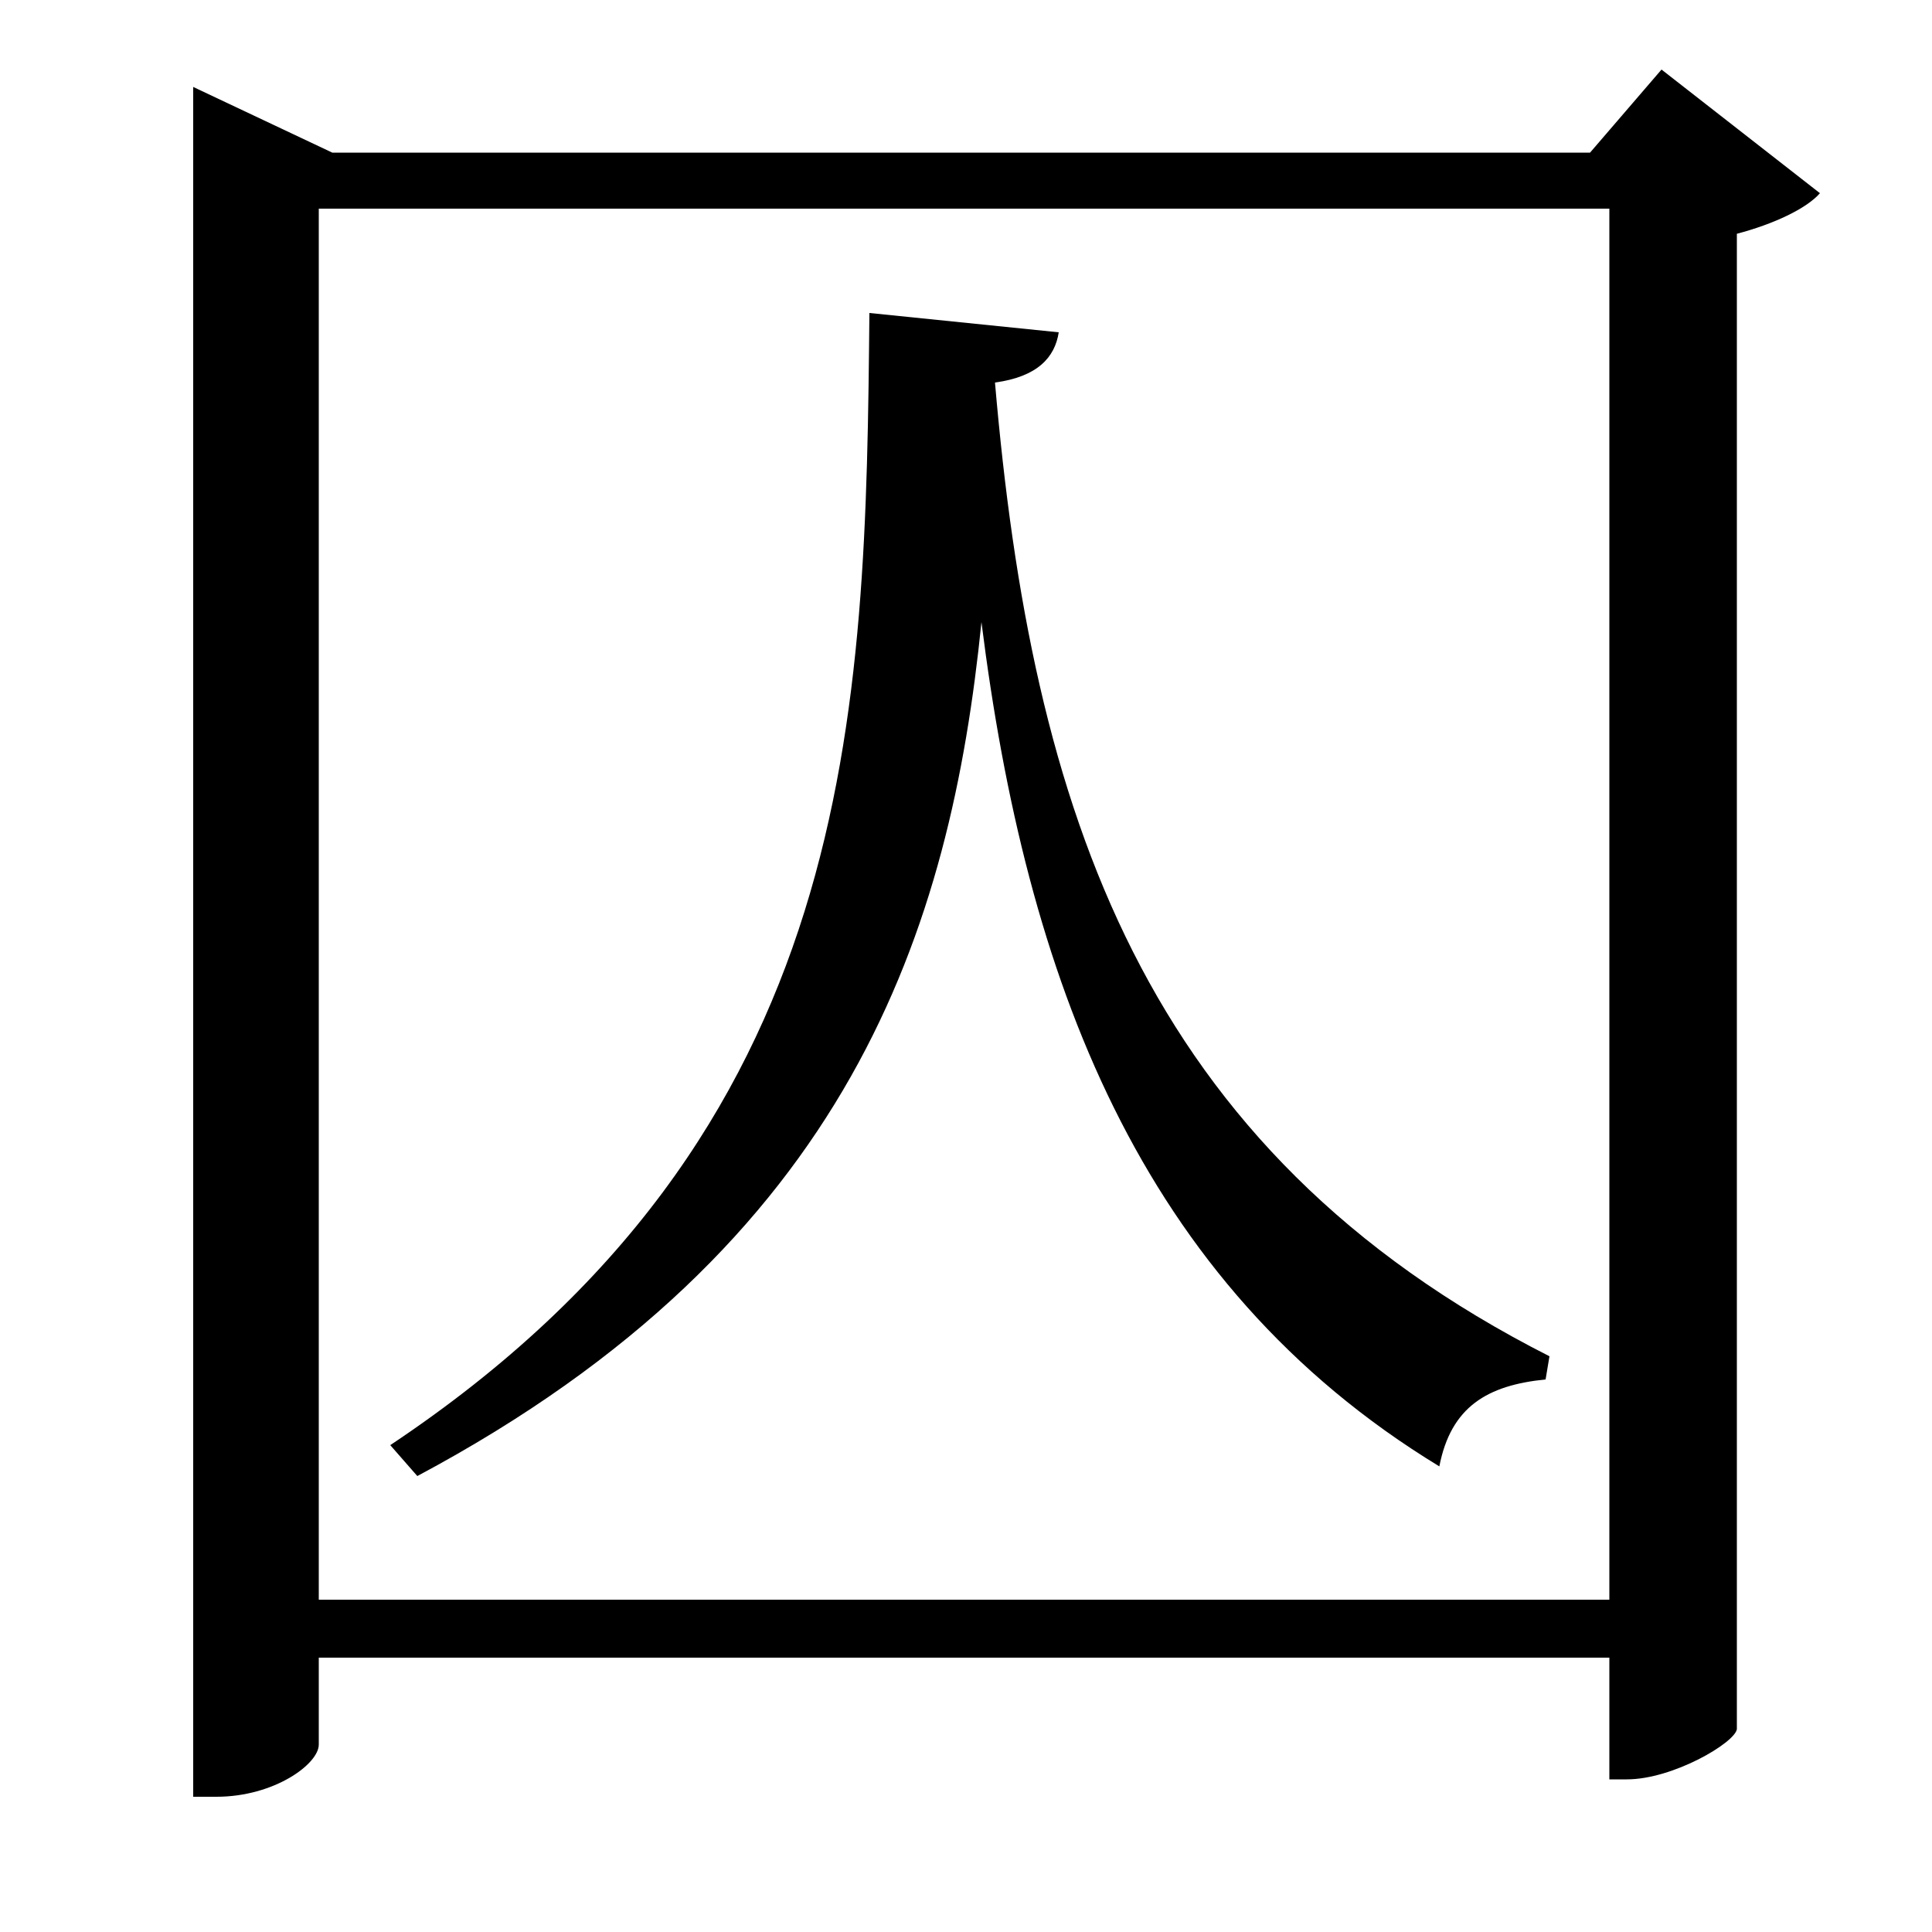 <svg xmlns="http://www.w3.org/2000/svg"
    viewBox="0 0 1000 1000">
  <!--
© 2017-2024 Adobe (http://www.adobe.com/).
Noto is a trademark of Google Inc.
This Font Software is licensed under the SIL Open Font License, Version 1.1. This Font Software is distributed on an "AS IS" BASIS, WITHOUT WARRANTIES OR CONDITIONS OF ANY KIND, either express or implied. See the SIL Open Font License for the specific language, permissions and limitations governing your use of this Font Software.
http://scripts.sil.org/OFL
  -->
<path d="M515 198C537 195 546 185 548 172L450 162C448 369 445 586 202 748L216 764C441 644 492 480 508 322 531 505 589 664 745 759 751 728 770 717 800 714L802 702C591 595 534 419 515 198ZM100 79L100 930 112 930C142 930 165 913 165 903L165 858 833 858 833 921 842 921C866 921 898 902 899 895L899 121C918 116 935 108 942 100L860 36 823 79 172 79 100 45ZM833 828L165 828 165 108 833 108Z"/>
</svg>